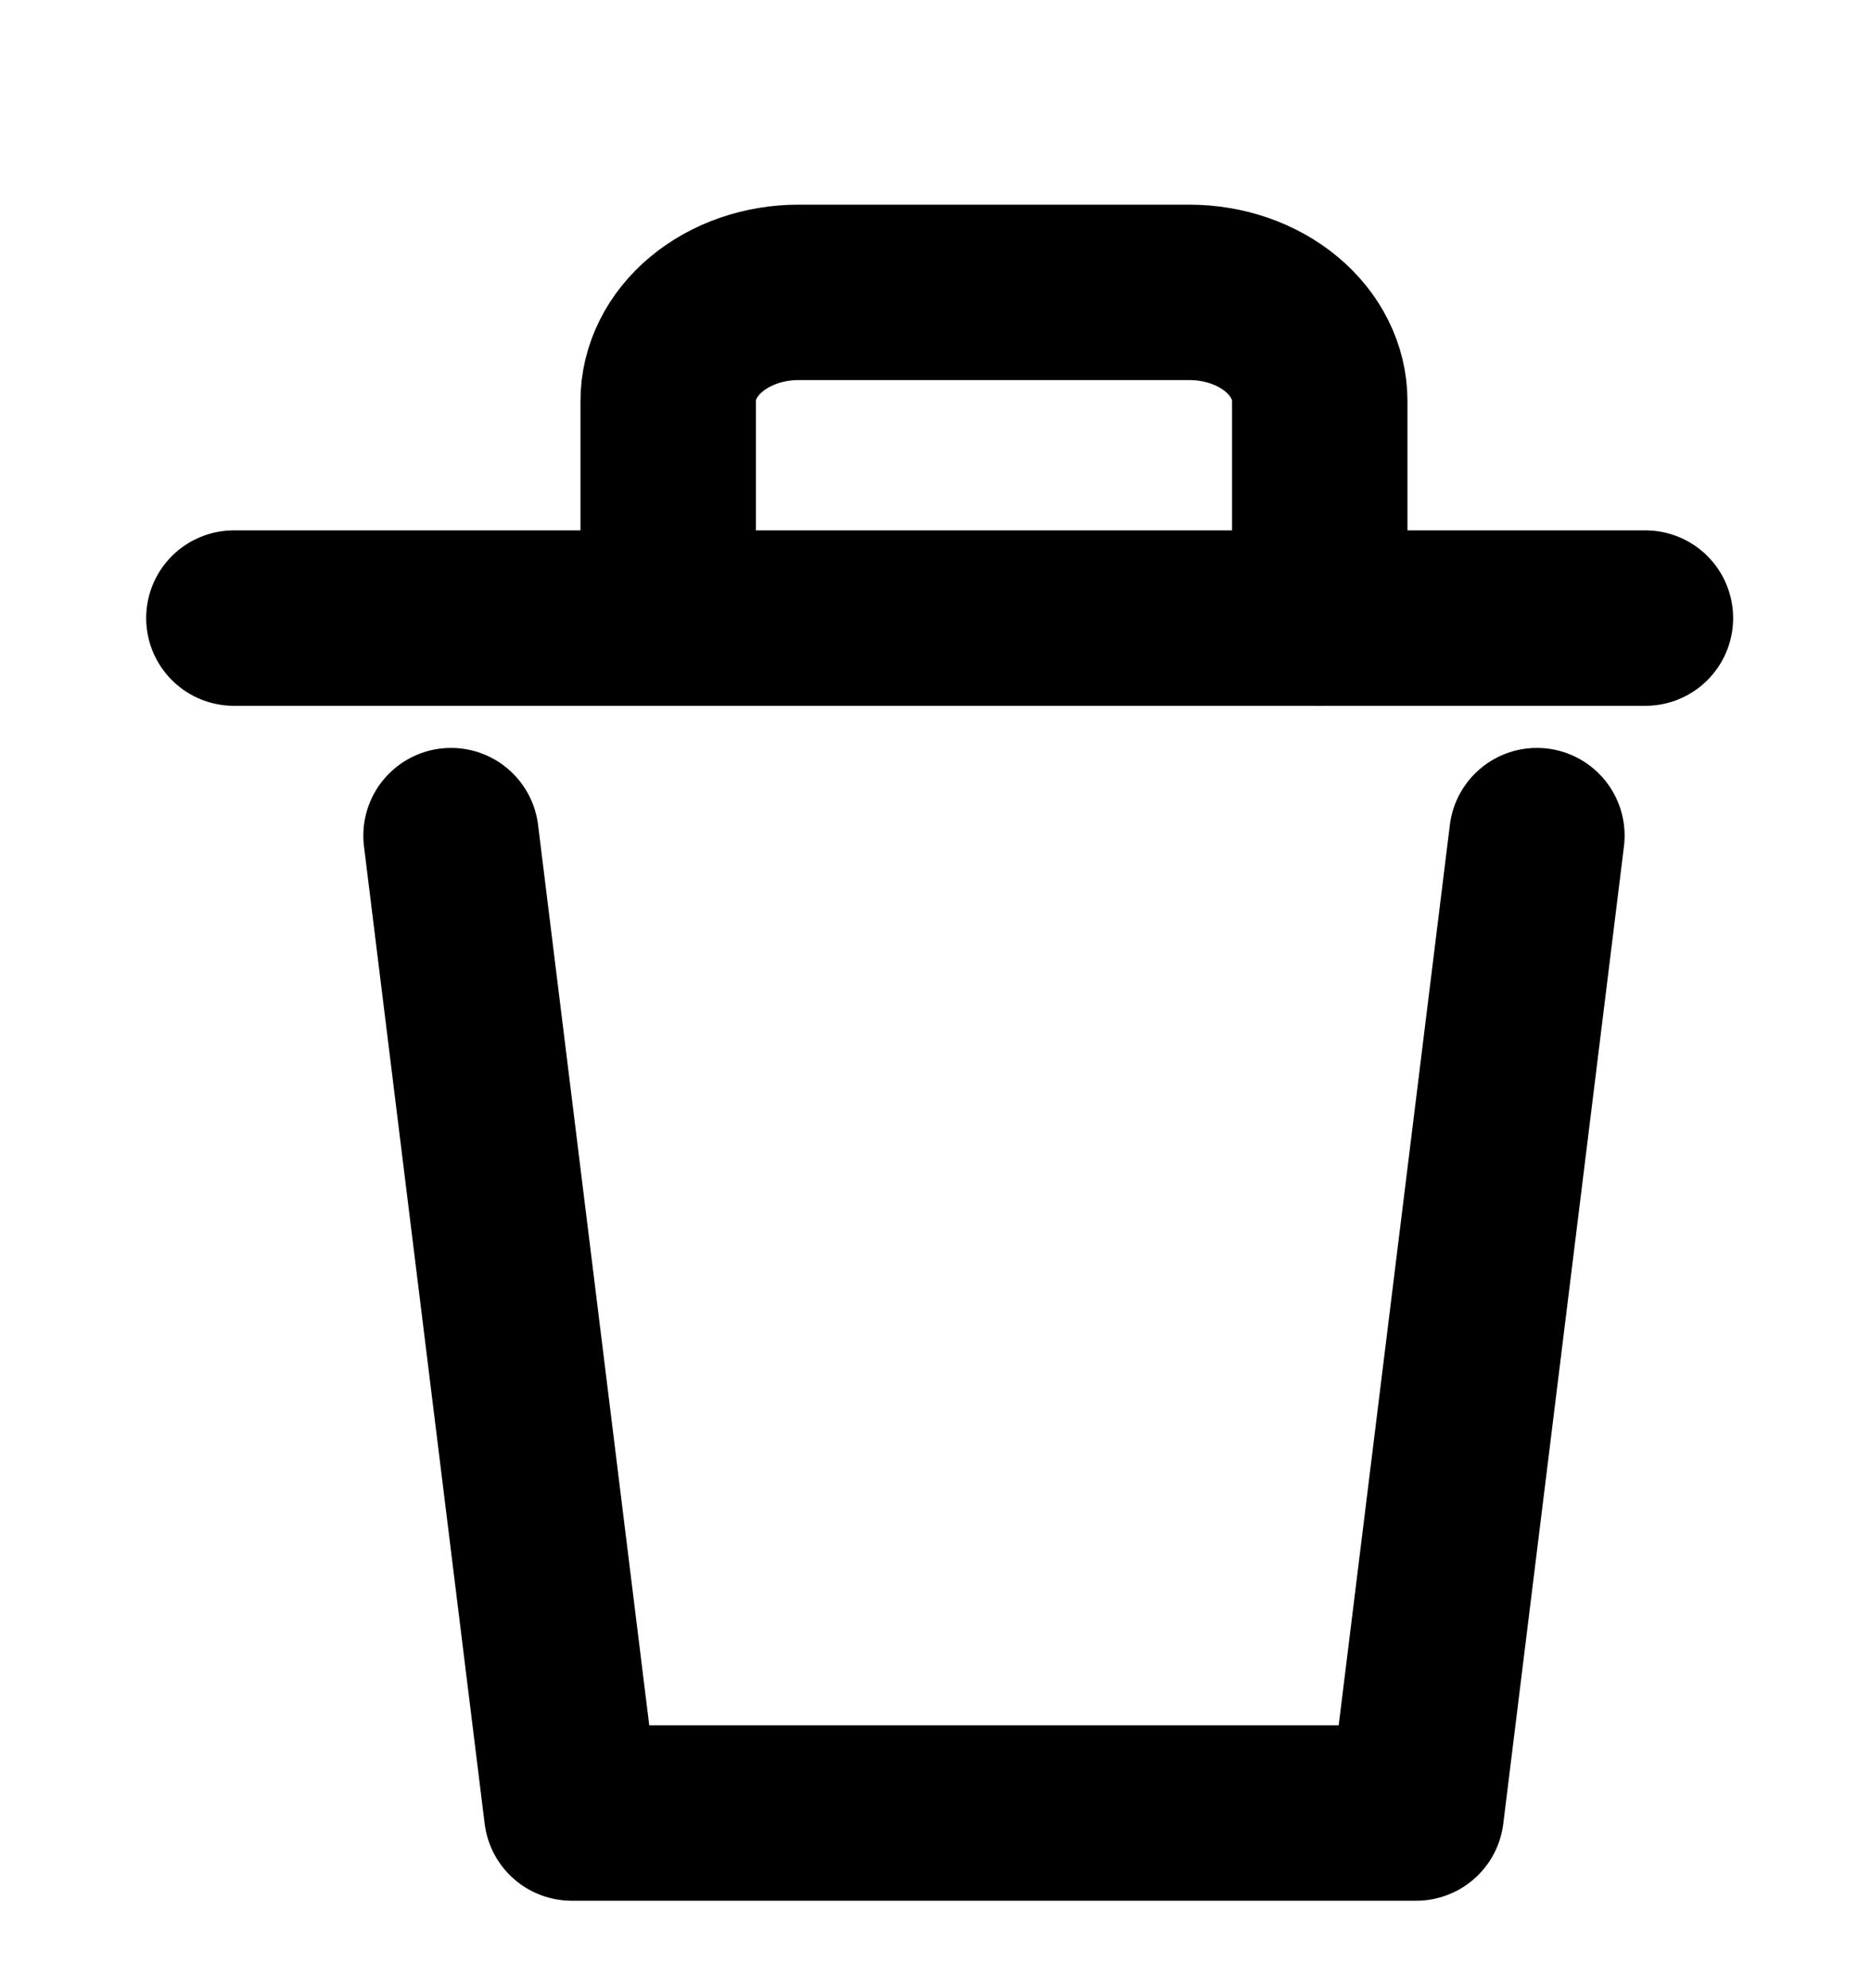 <svg xmlns="http://www.w3.org/2000/svg" width="16" height="17" viewBox="0 0 16 17" fill="none" stroke='#FF4668'>
  <g clip-path="url(#clip0_2292_7012)">
    <path d="M13.143 7.145L12.111 15.502H4.889L3.857 7.145" stroke="current" stroke-width="1.5" stroke-linecap="round" stroke-linejoin="round"/>
    <path d="M2 5.285H14.071" stroke="current" stroke-width="1.5" stroke-linecap="round" stroke-linejoin="round"/>
    <path d="M5.714 5.035V3.429C5.714 3.182 5.832 2.946 6.041 2.772C6.25 2.598 6.533 2.5 6.829 2.5H10.171C10.467 2.5 10.75 2.598 10.959 2.772C11.168 2.946 11.286 3.182 11.286 3.429V5.286" stroke="current" stroke-width="1.5" stroke-linecap="round" stroke-linejoin="round"/>
  </g>
  <defs>
    <clipPath id="clip0_2292_7012">
      <rect width="16" height="16" fill="white" transform="translate(0 0.5)"/>
    </clipPath>
  </defs>
</svg>